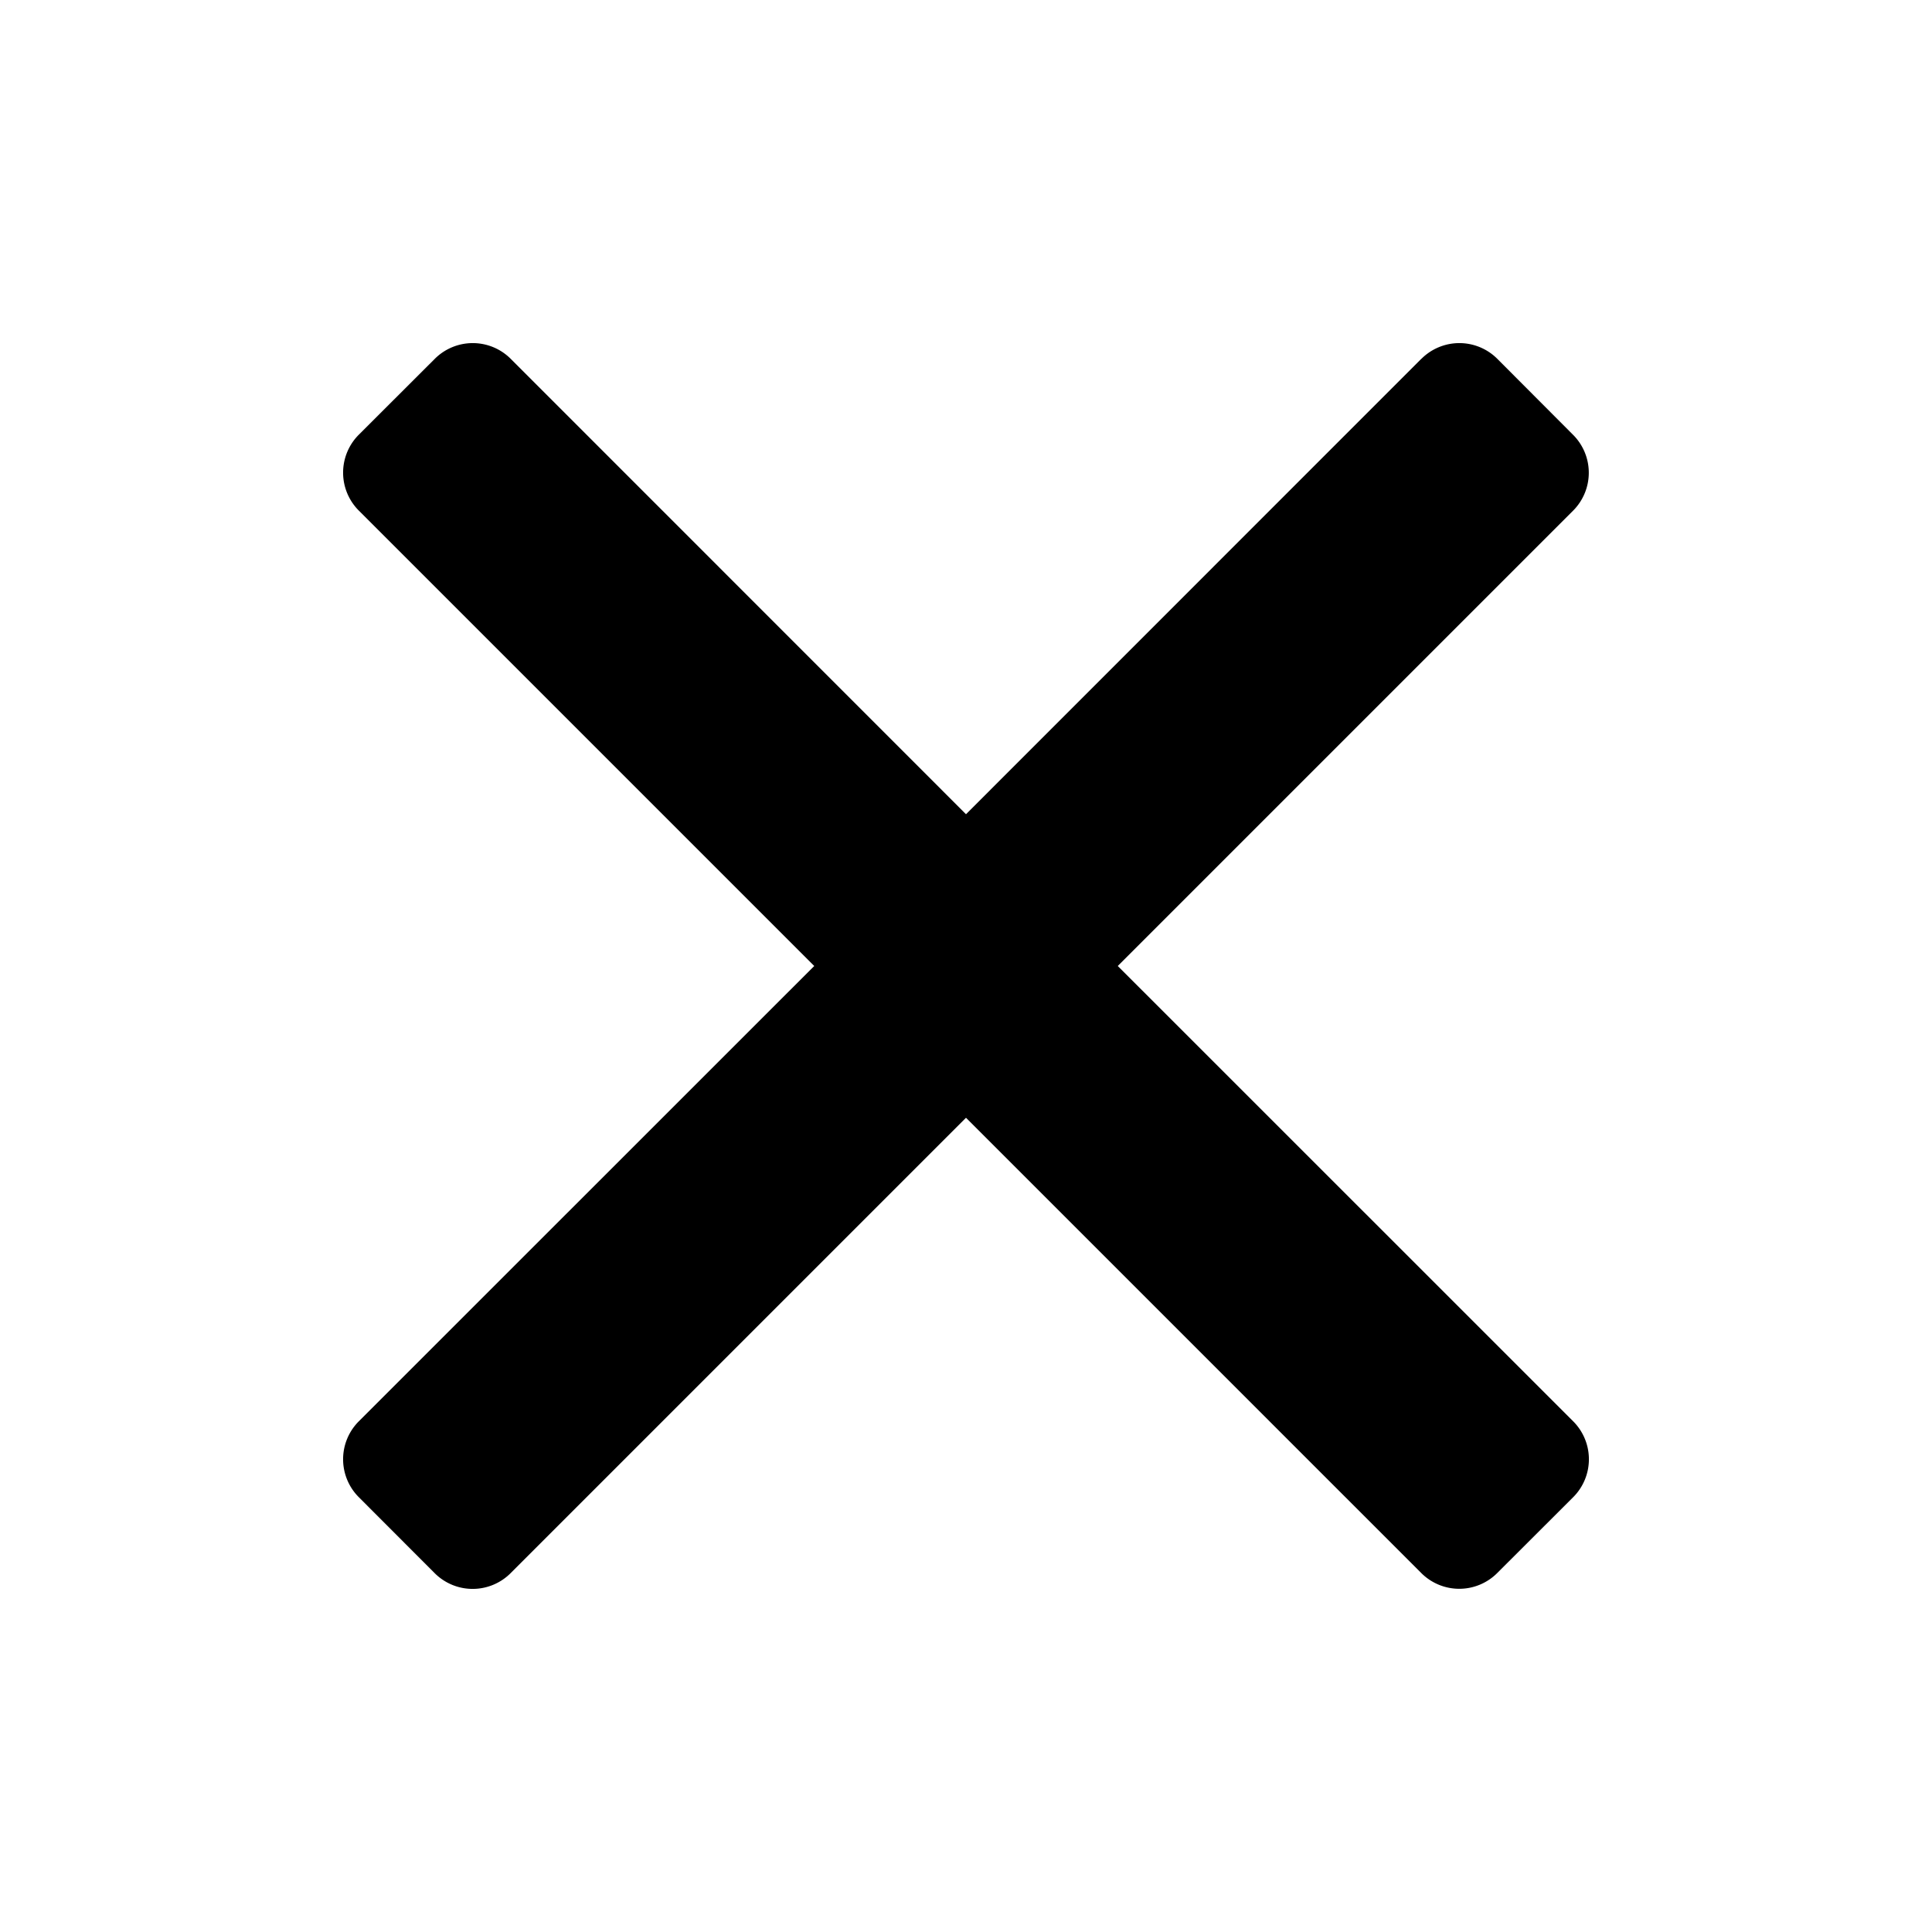 <svg xmlns="http://www.w3.org/2000/svg" width="18" height="18" viewBox="0 0 18 18">
  <path style="fill:black" d="M13.242,3.343,9,7.586,4.758,3.343a.5.5,0,0,0-.707,0L3.343,4.05a.5.5,0,0,0,0,.707L7.586,9,3.343,13.242a.5.5,0,0,0,0,.707l.707.708a.5.5,0,0,0,.707,0L9,10.414l4.242,4.242a.5.5,0,0,0,.707,0l.708-.707a.5.5,0,0,0,0-.707L10.414,9l4.242-4.242a.5.5,0,0,0,0-.707L13.95,3.343a.5.5,0,0,0-.707-0Z"/>
</svg>
